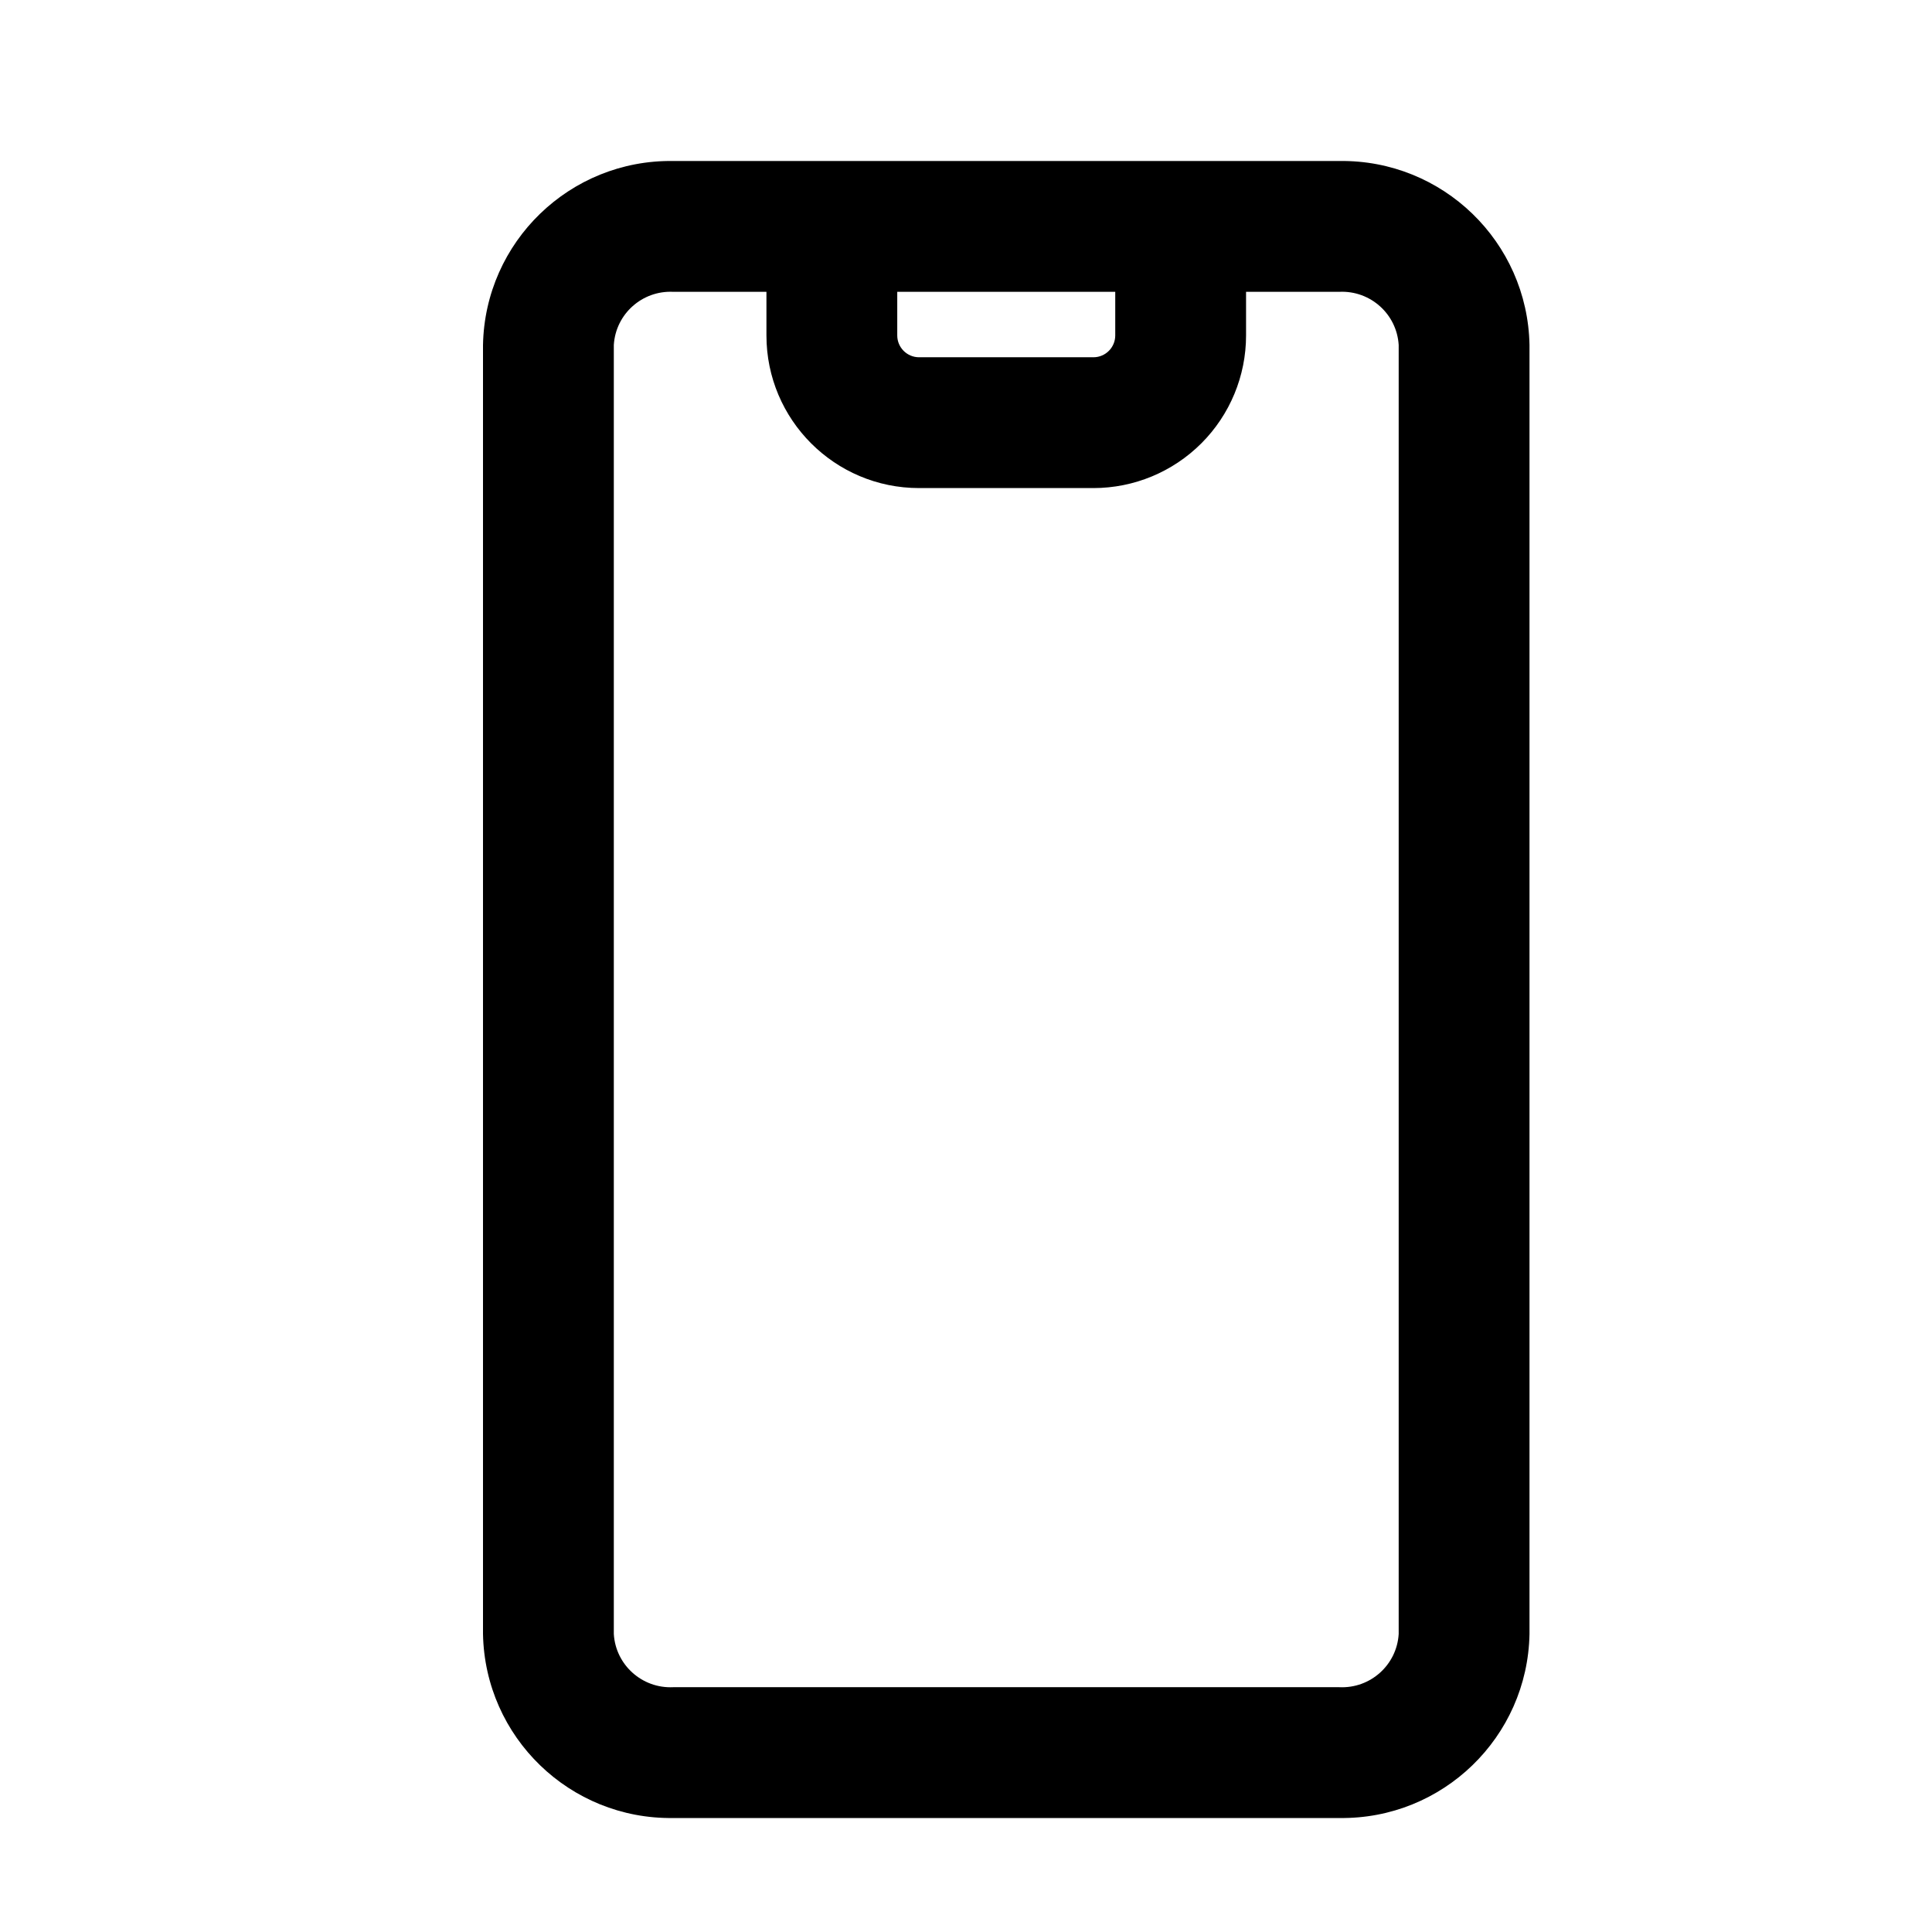 <svg width="24" height="24" viewBox="0 0 24 24" fill="none" xmlns="http://www.w3.org/2000/svg">
<path fill-rule="evenodd" clip-rule="evenodd" d="M16.638 2H8.362C7.079 1.982 6.024 3.004 6 4.286V20.298C6.024 21.58 7.079 22.602 8.362 22.584H16.638C17.921 22.602 18.976 21.58 19 20.298V4.286C18.976 3.004 17.921 1.982 16.638 2ZM11.146 3.625H13.854V4.167C13.854 4.316 13.733 4.438 13.583 4.438H11.417C11.267 4.438 11.146 4.316 11.146 4.167V3.625ZM16.638 20.959C17.023 20.977 17.352 20.683 17.375 20.298V4.286C17.352 3.901 17.023 3.607 16.638 3.625H15.479V4.167C15.479 4.67 15.279 5.152 14.924 5.507C14.568 5.863 14.086 6.063 13.583 6.063H11.417C10.37 6.063 9.521 5.214 9.521 4.167V3.625H8.362C7.977 3.607 7.648 3.901 7.625 4.286V20.298C7.648 20.683 7.977 20.977 8.362 20.959H16.638Z" fill="black"/>
</svg>

